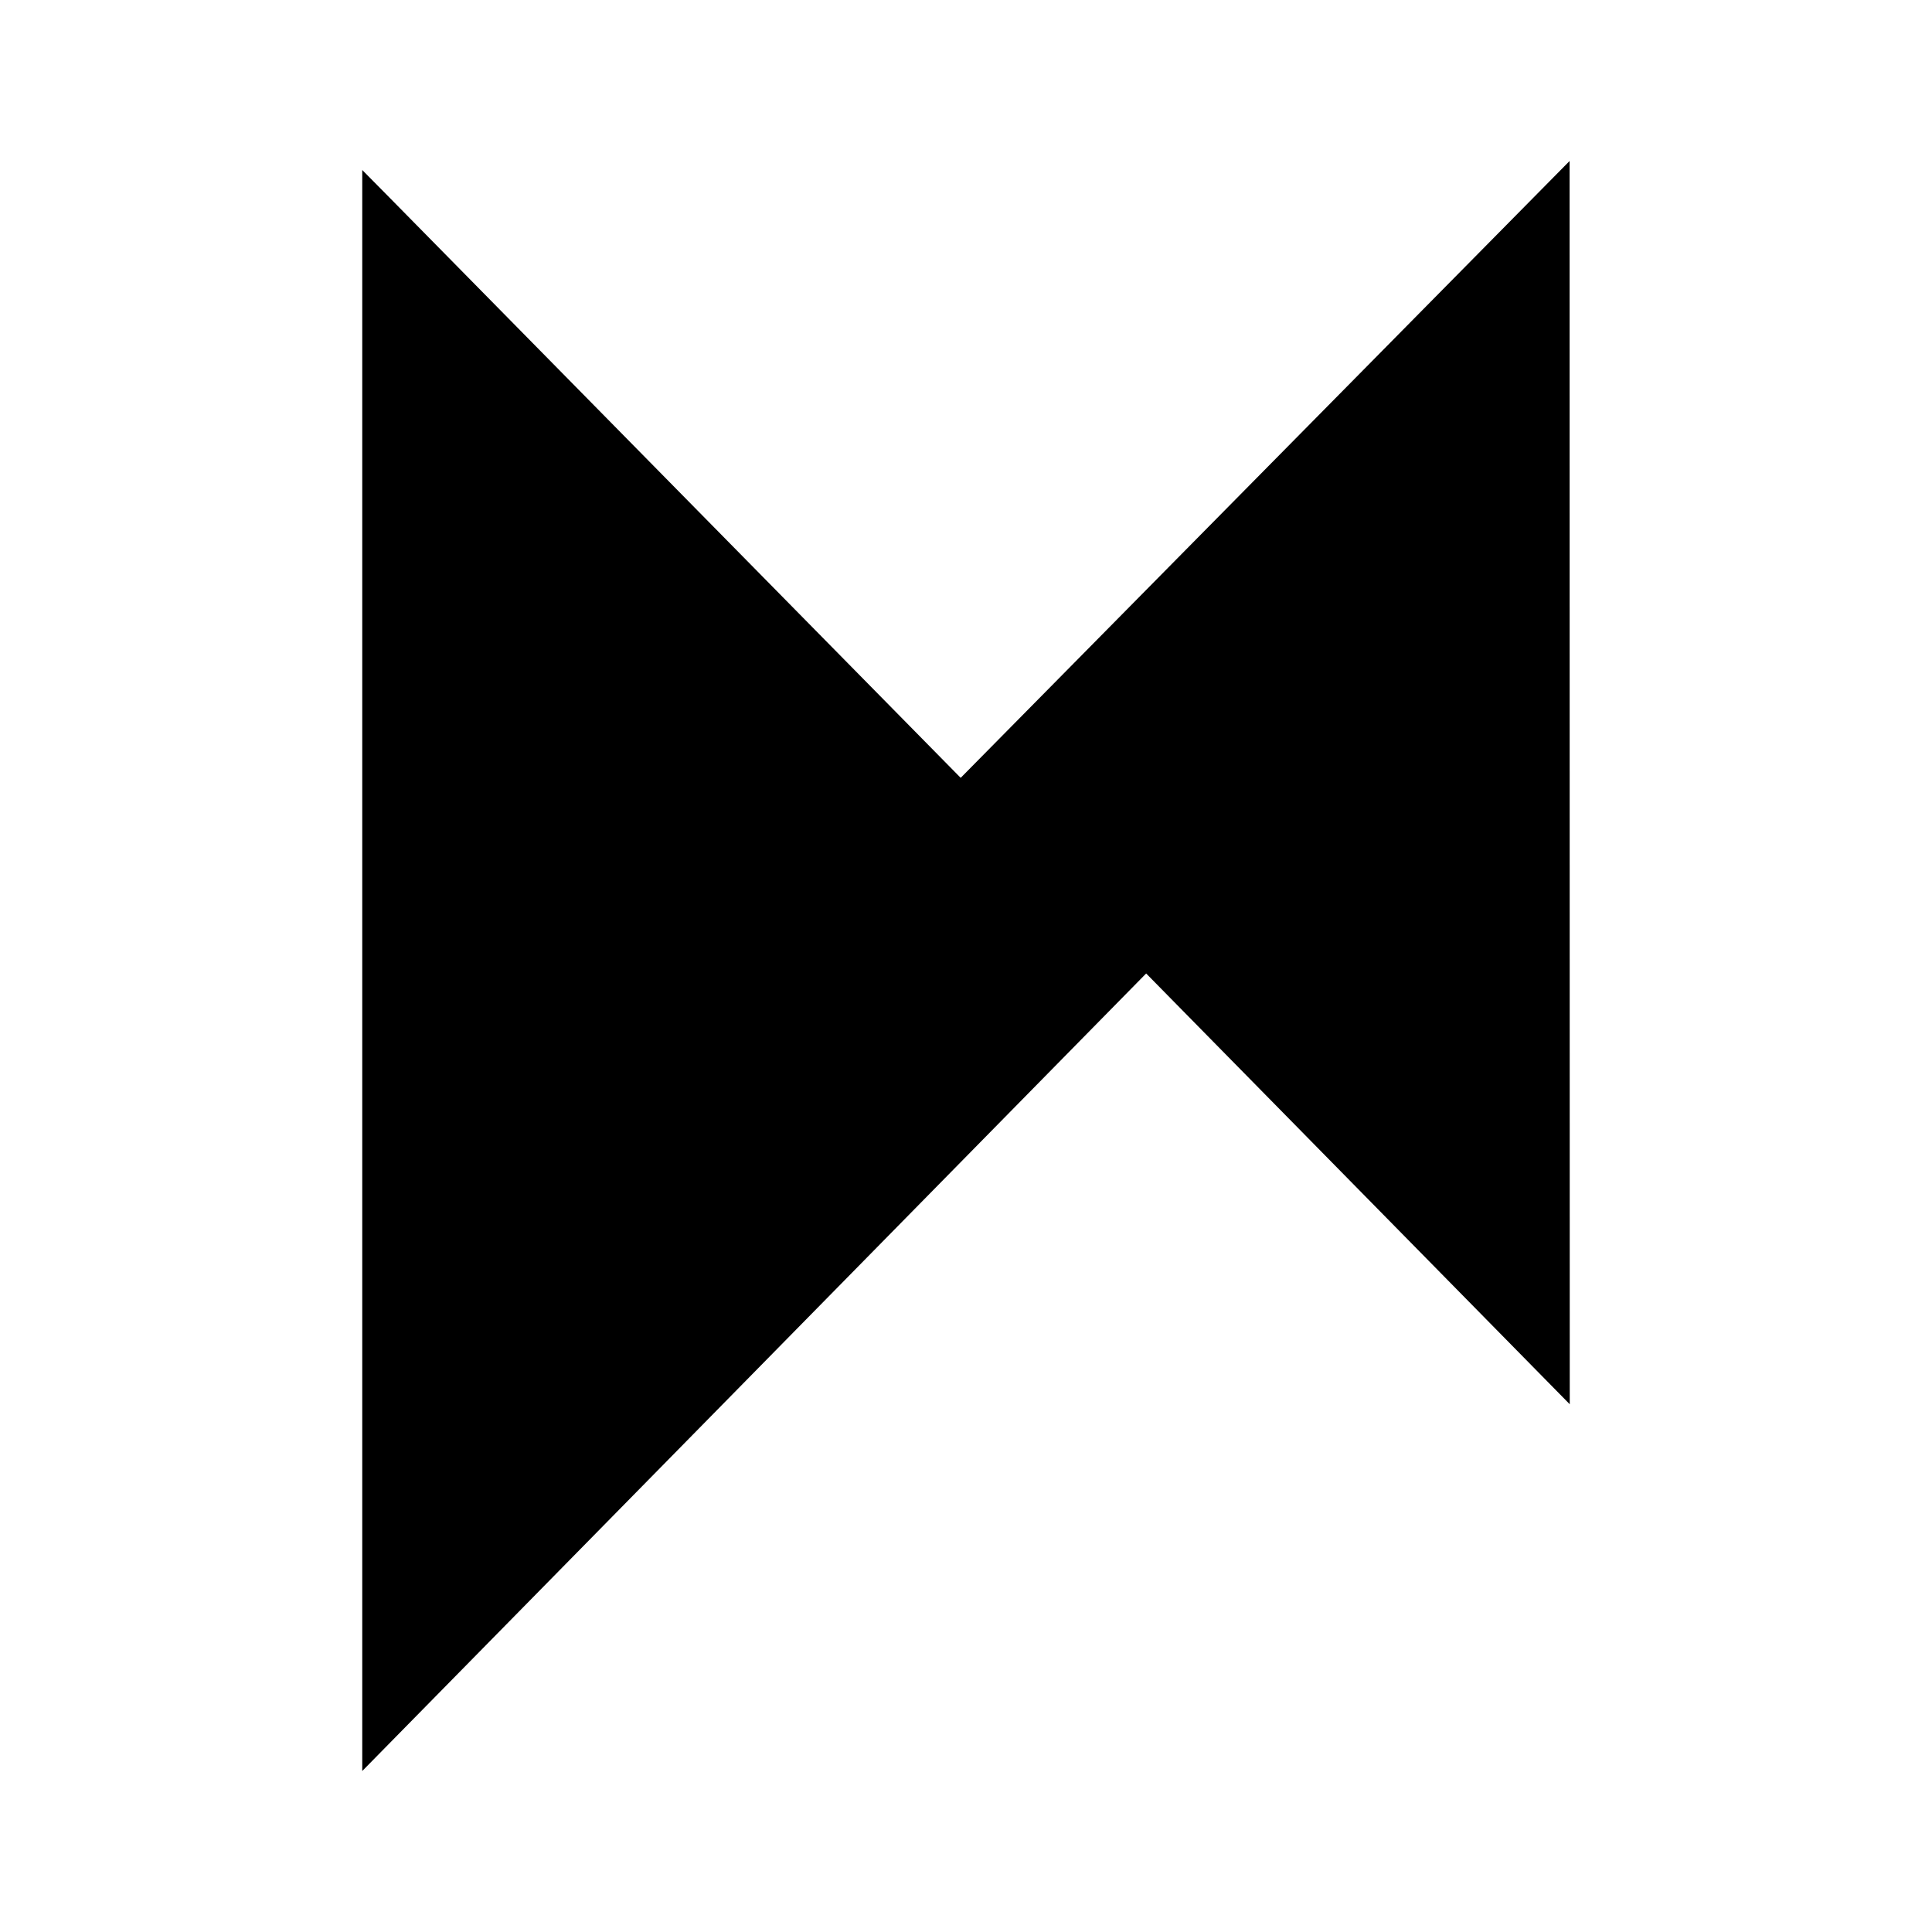 <svg xmlns="http://www.w3.org/2000/svg" xmlns:xlink="http://www.w3.org/1999/xlink" width="24" height="24" viewBox="0 0 24 24"><path fill="currentColor" d="m11.891 9.706l7.609 7.738L19.498 2z"/><path fill="currentColor" d="m4.5 22l9.782-9.952L4.84 2.456l-.34-.344z"/></svg>
